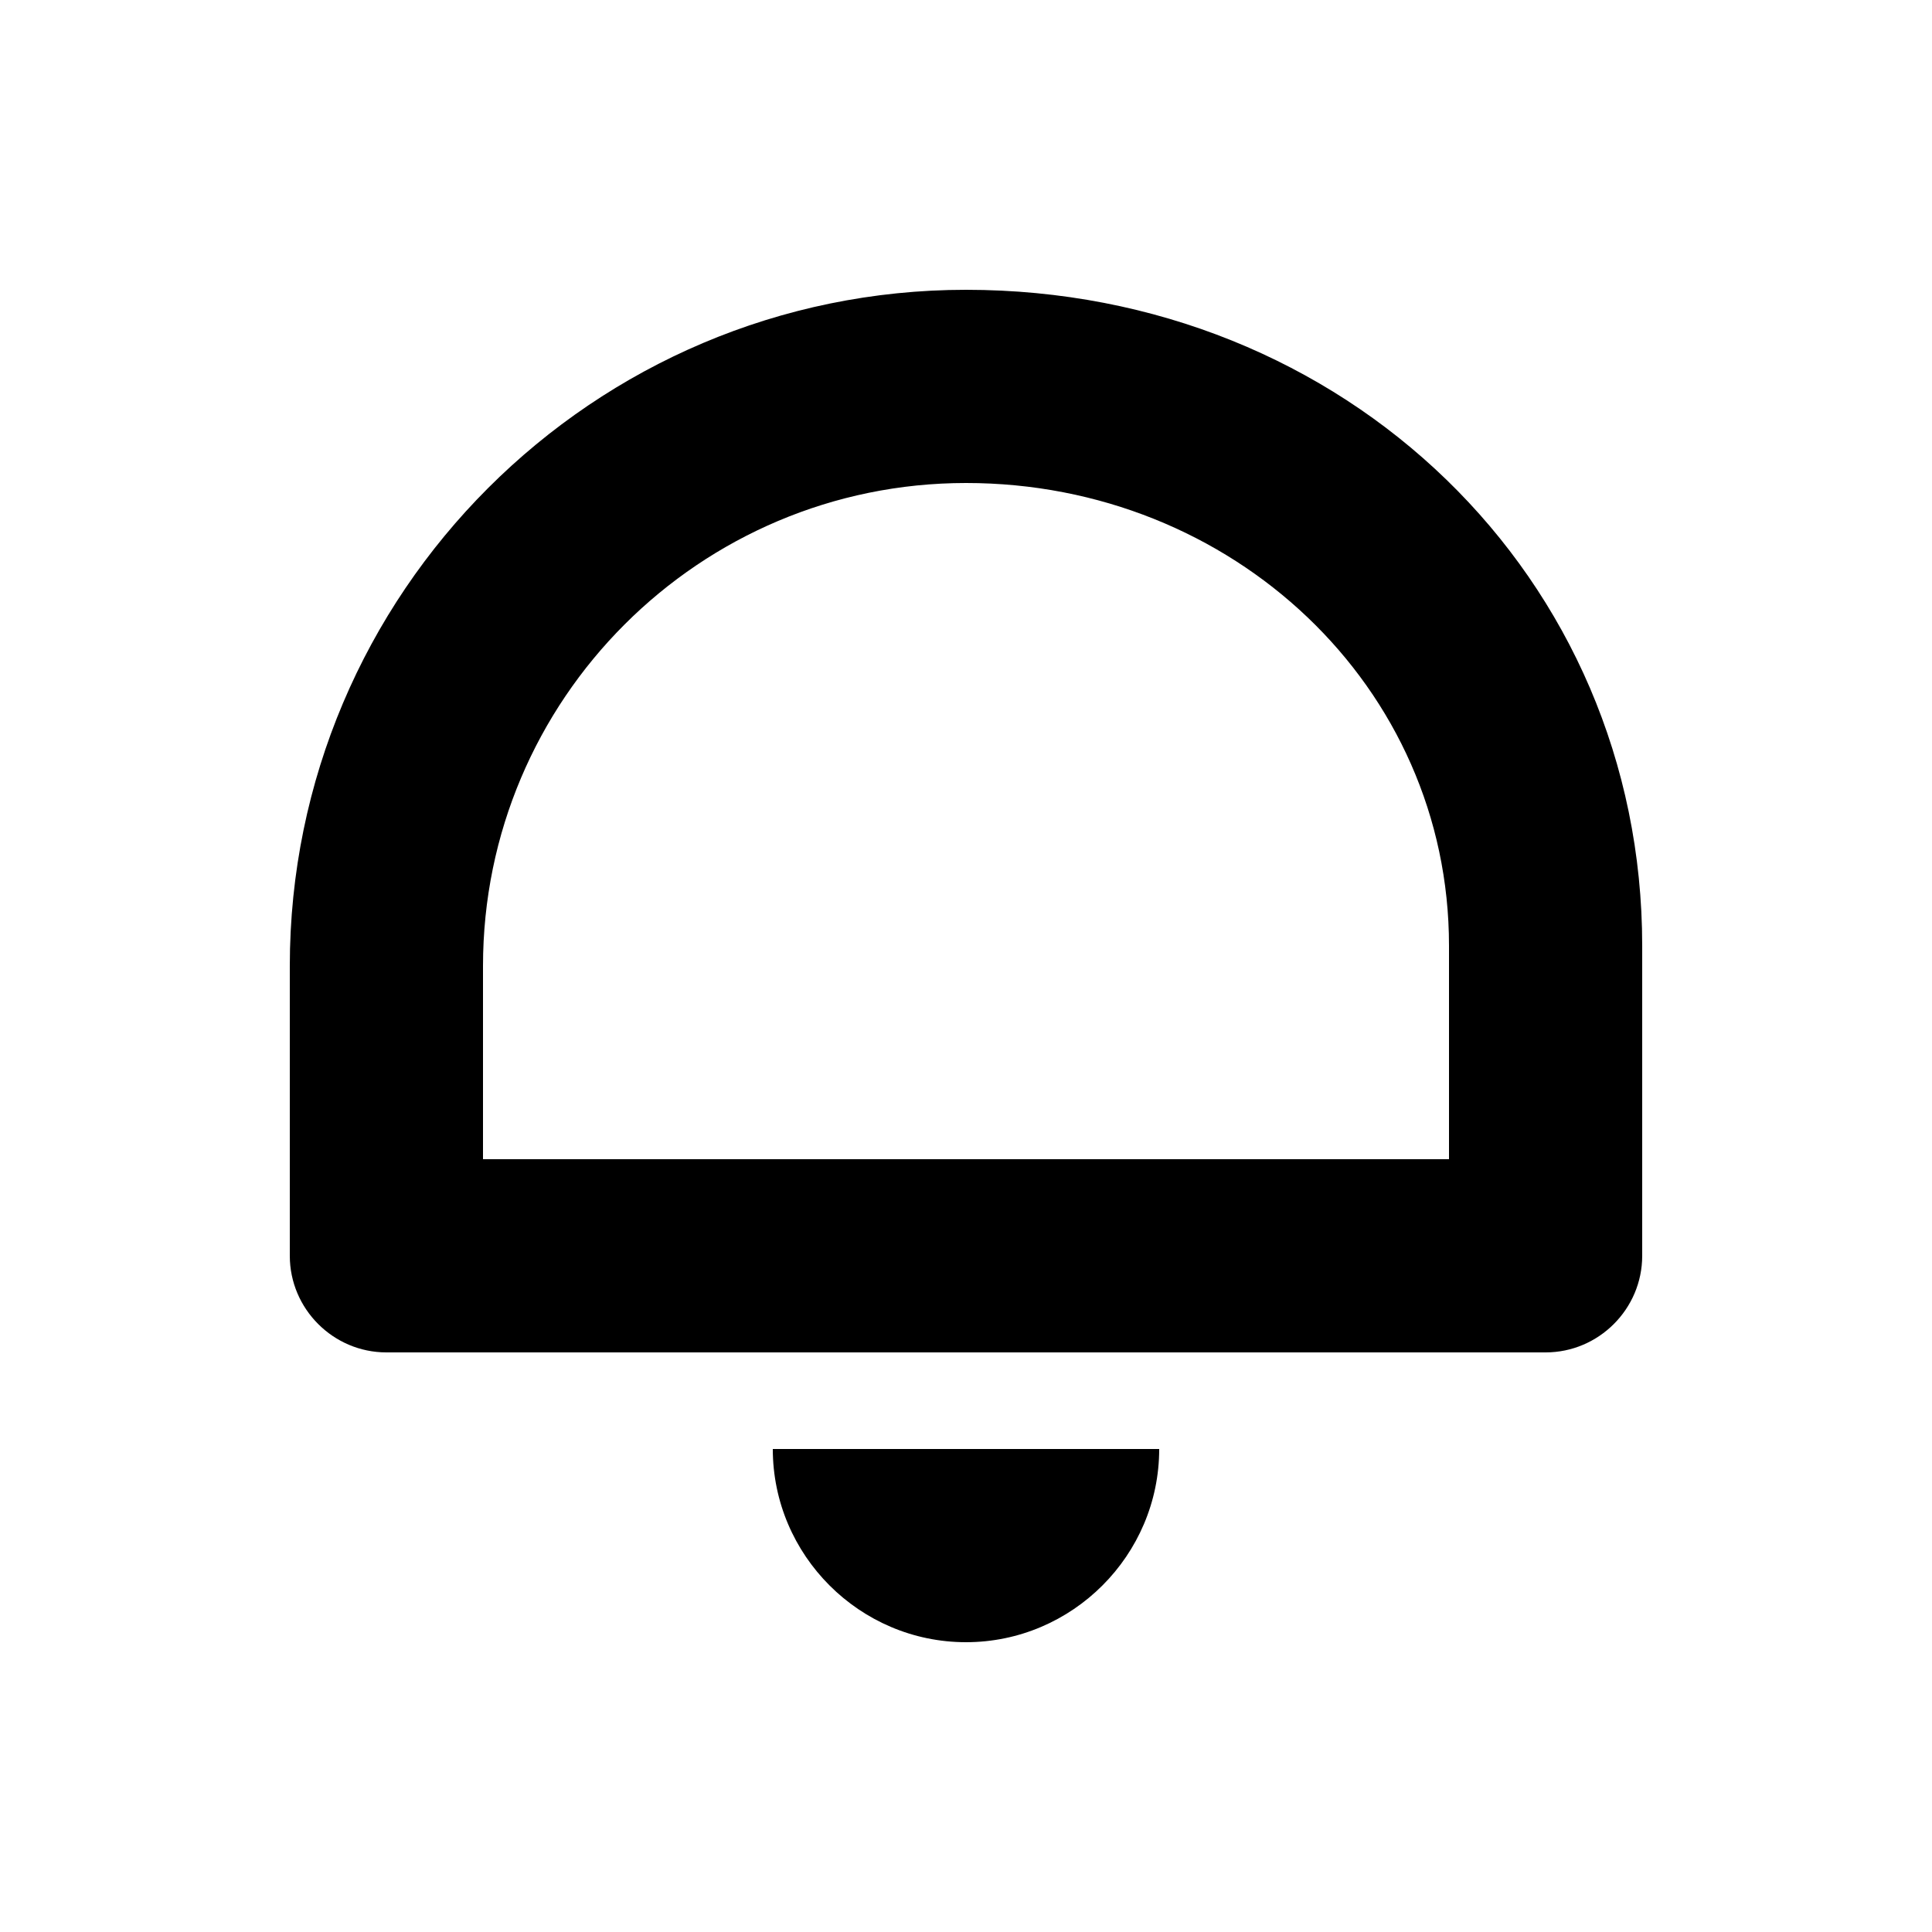 <svg xmlns="http://www.w3.org/2000/svg" width="20" height="20" fill="currentColor" viewBox="0 0 20 20"><path d="M10 3c-3.86 0-7 3.14-7 7v3c0 .55.45 1 1 1h12c.55 0 1-.45 1-1V9.79C17 5.98 13.93 3 10 3m5 9H5v-2c0-2.76 2.24-5 5-5s5 2.11 5 4.79zm-7 3h4c0 1.1-.9 2-2 2s-2-.9-2-2"/></svg>